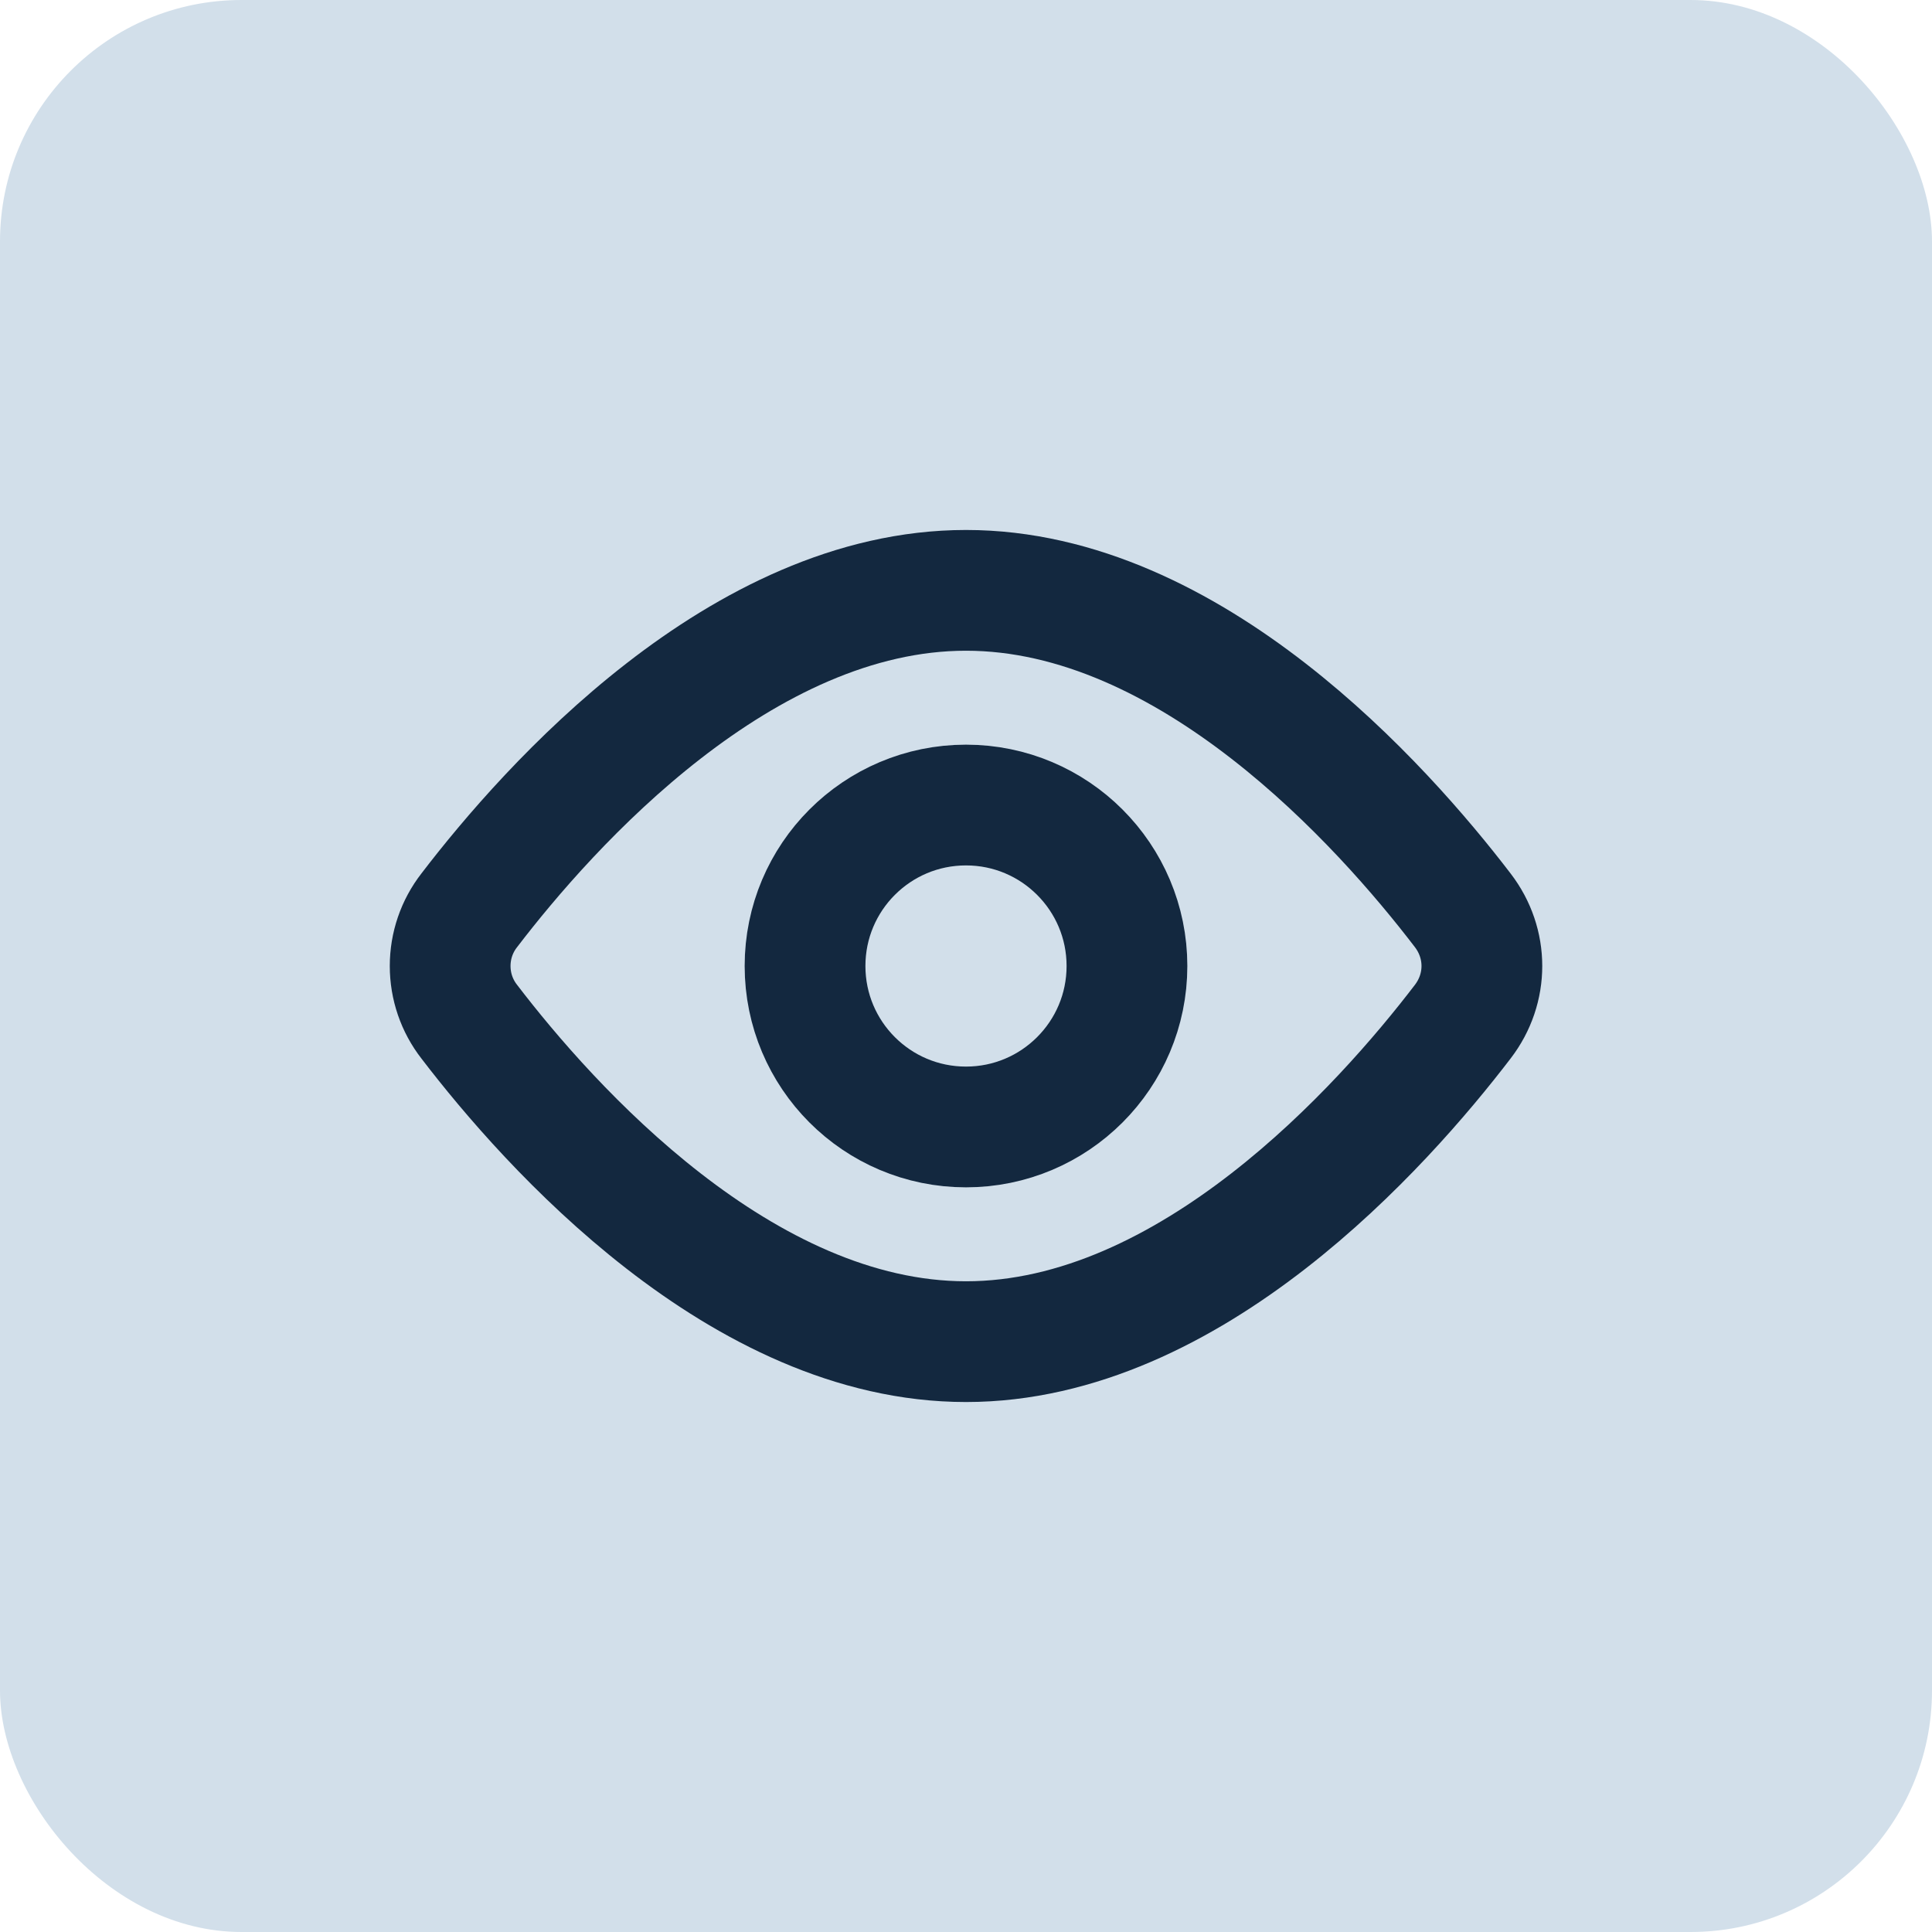 <svg width="16" height="16" viewBox="0 0 16 16" fill="none" xmlns="http://www.w3.org/2000/svg">
<rect width="16" height="16" rx="2" fill="#D2DFEA"/>
<path d="M12.114 7.539C12.325 7.814 12.325 8.186 12.114 8.461C11.451 9.328 9.859 11.111 8 11.111C6.141 11.111 4.549 9.328 3.886 8.461C3.783 8.329 3.728 8.167 3.728 8C3.728 7.833 3.783 7.671 3.886 7.539C4.549 6.672 6.141 4.889 8 4.889C9.859 4.889 11.451 6.672 12.114 7.539V7.539Z" stroke="#13283F" stroke-linecap="round" stroke-linejoin="round"/>
<path d="M8 9.333C8.736 9.333 9.333 8.736 9.333 8C9.333 7.264 8.736 6.667 8 6.667C7.263 6.667 6.667 7.264 6.667 8C6.667 8.736 7.263 9.333 8 9.333Z" stroke="#13283F" stroke-linecap="round" stroke-linejoin="round"/>
</svg>

